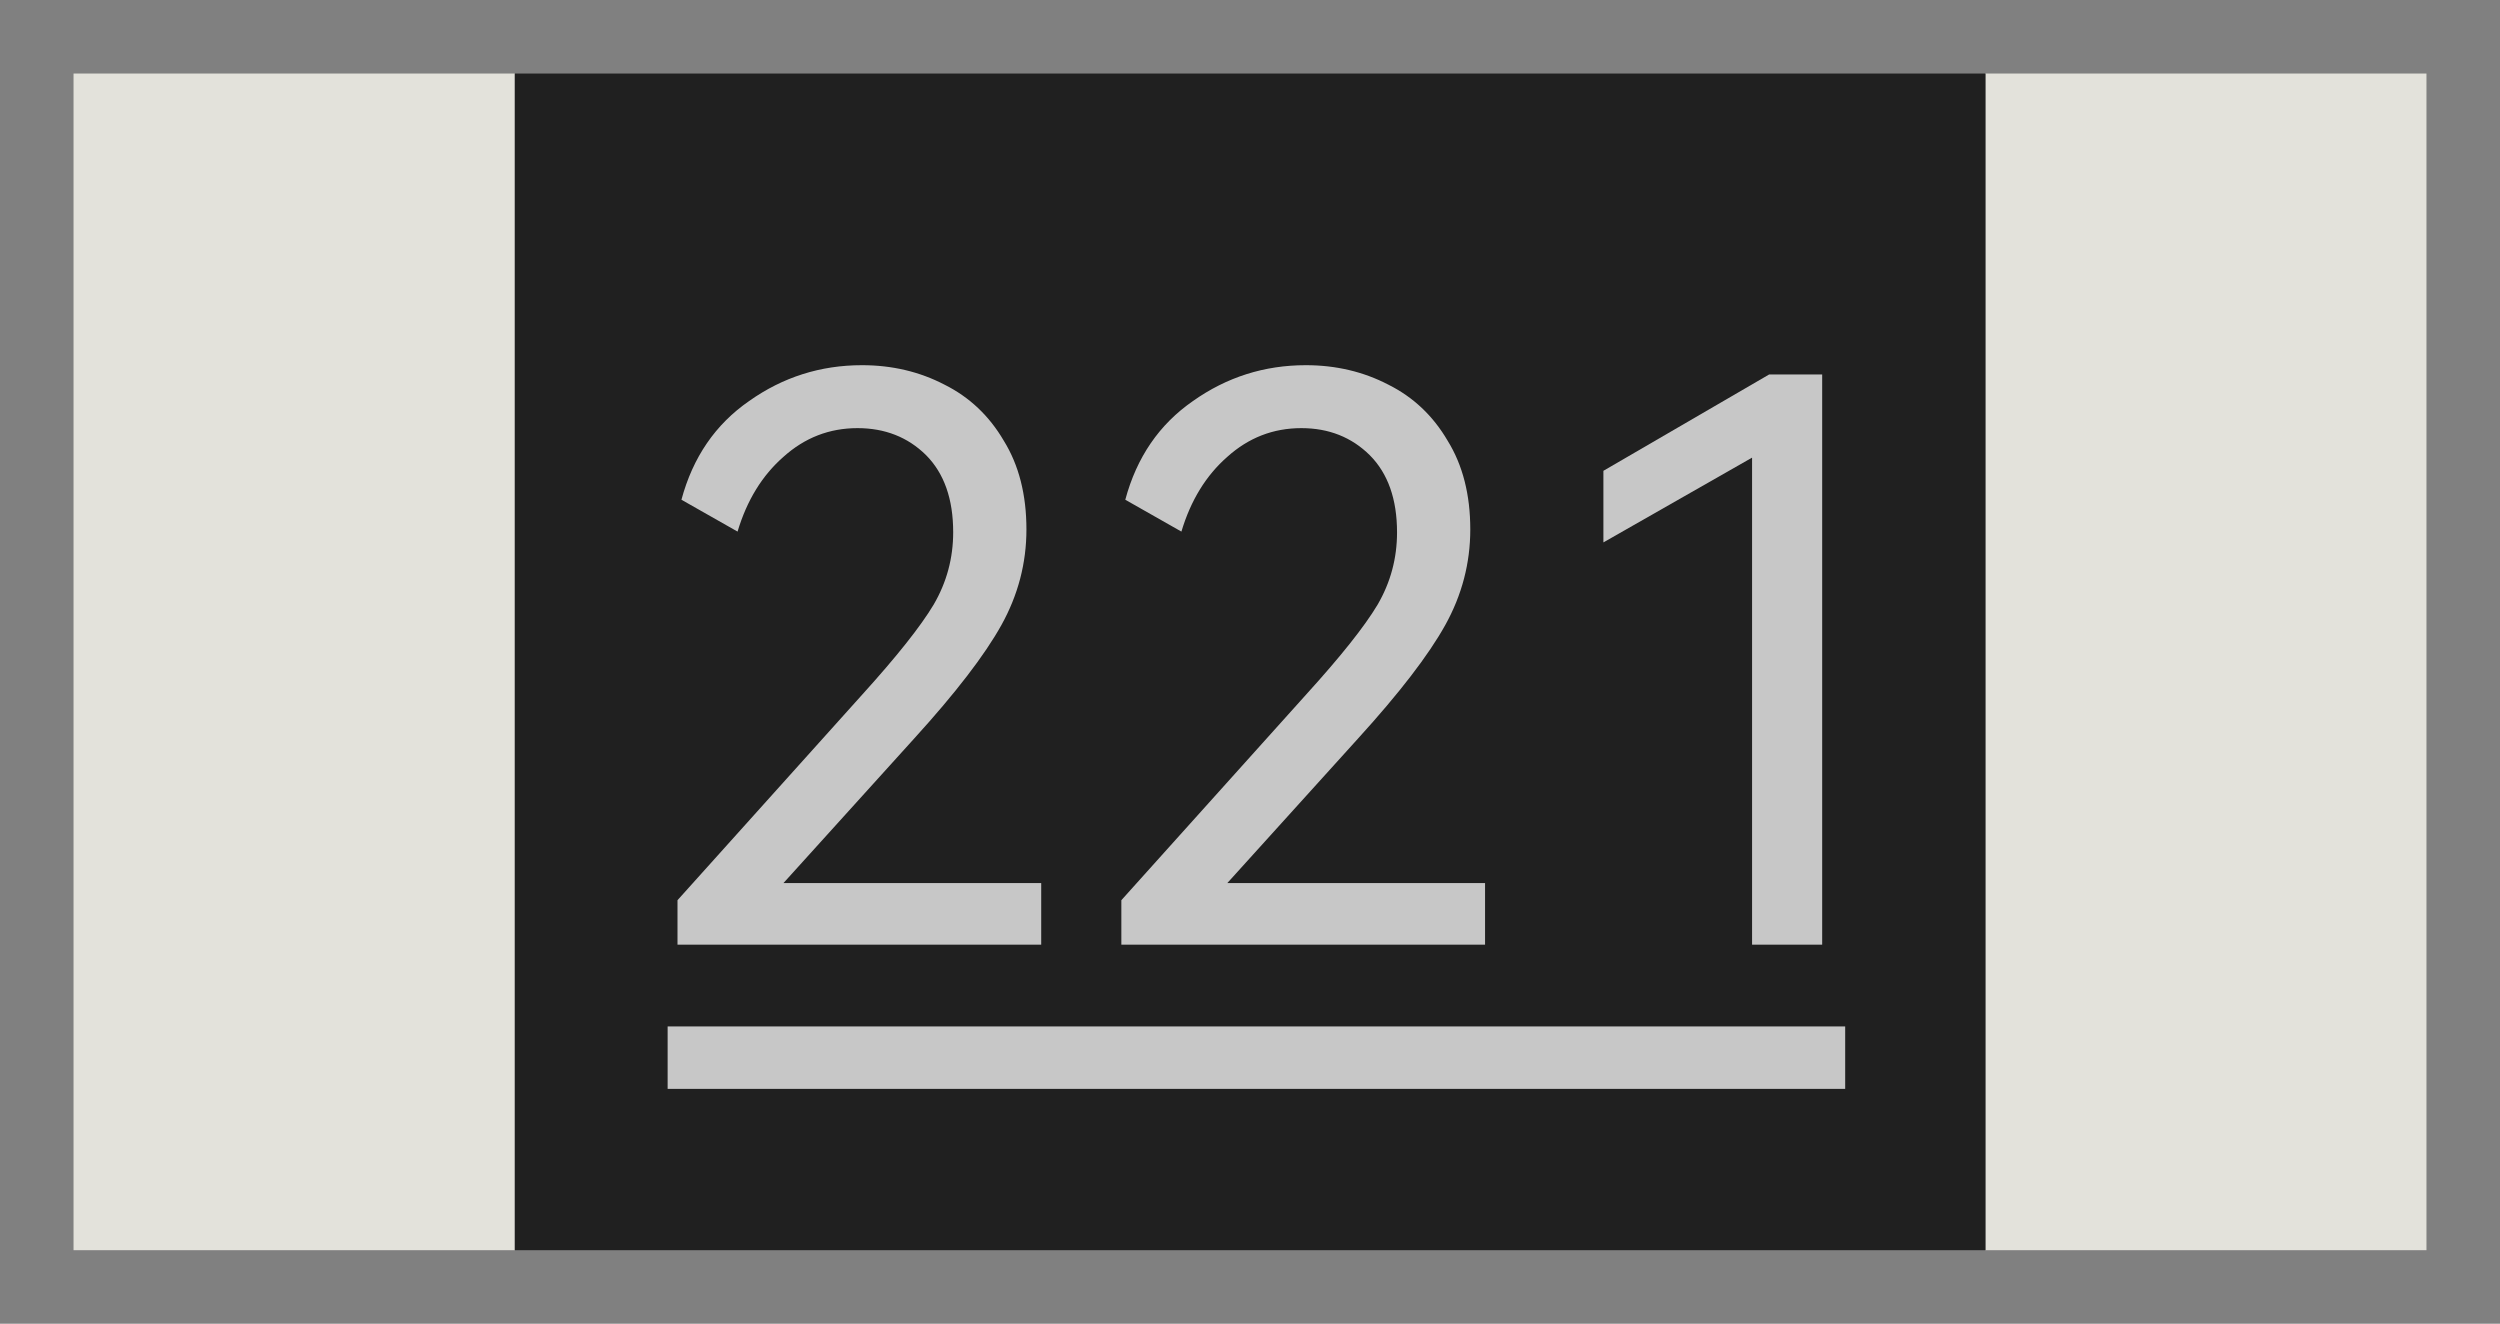 <?xml version="1.0" encoding="UTF-8" standalone="no"?>
<!-- This xml file is generated through a template. Please don't edit it directly -->

<svg
   gorn="0"
   height="3.402"
   id="Layer_1"
   version="1.1"
   viewBox="0 0 6.425 3.402"
   width="6.425"
   x="0px"
   xml:space="preserve"
   y="0px"
   xmlns="http://www.w3.org/2000/svg"
   xmlns:svg="http://www.w3.org/2000/svg"><rect x="0" y="0" width="6.425" height="3.402" fill="#808080" stroke="none"/><defs
     id="defs435" /><desc
     id="desc417" /><rect
     gorn="0.2"
     height="3.024"
     id="connector0pad"
     style="fill:#e3e2db;fill-opacity:1;stroke:none;stroke-width:0"
     width="1.134"
     x="0.189"
     y="0.189" /><rect
     gorn="0.3"
     height="3.024"
     id="connector1pad"
     style="fill:#e3e2db;fill-opacity:1;stroke:none;stroke-width:0"
     width="1.134"
     x="5.102"
     y="0.189" /><rect
     gorn="0.4"
     height="3.402"
     id="silkscreen"
     style="fill:none;stroke:none;stroke-width:0.141;stroke-opacity:1"
     width="6.425"
     x="0"
     y="0" /><rect
     gorn="0.5"
     height="3.024"
     id="rect787"
     style="opacity:0.75;fill:#000000;fill-rule:evenodd;stroke:none;stroke-width:0.38"
     width="3.78"
     x="1.323"
     y="0.189" /><g
     gorn="0.6"
     id="text851"
     style="font-style:normal;font-variant:normal;font-weight:normal;font-stretch:normal;font-size:4px;font-family:'OCR A Extended';-inkscape-font-specification:'OCR A Extended, Normal';font-variant-ligatures:normal;font-variant-caps:normal;font-variant-numeric:normal;font-variant-east-asian:normal;opacity:0.75;fill:#ffffff;fill-rule:evenodd;stroke:none;stroke-width:0.96"
     xml:space="preserve"
     transform="matrix(0.362,0,0,0.707,0.144,-2.187)"><g
       aria-label="221"
       transform="scale(1.398,0.715)"
       id="text351"
       style="font-size:3.955px;font-family:'HarmonyOS Sans SC';-inkscape-font-specification:'HarmonyOS Sans SC';opacity:1;stroke-width:5.695;stroke-linecap:round"><path
         d="m 3.694,8.816 h 1.309 V 9.129 H 3.156 V 8.903 l 0.937,-1.044 q 0.265,-0.293 0.364,-0.459 0.099,-0.17 0.099,-0.368 0,-0.253 -0.138,-0.392 Q 4.279,6.503 4.07,6.503 q -0.214,0 -0.376,0.146 -0.162,0.142 -0.233,0.38 L 3.176,6.867 q 0.087,-0.324 0.344,-0.502 0.257,-0.182 0.573,-0.182 0.229,0 0.419,0.099 0.19,0.095 0.301,0.285 0.115,0.186 0.115,0.451 0,0.257 -0.127,0.486 -0.127,0.229 -0.443,0.577 z"
         id="path296" /><path
         d="M 5.948,8.816 H 7.257 V 9.129 H 5.41 V 8.903 L 6.347,7.859 Q 6.612,7.567 6.711,7.401 q 0.099,-0.17 0.099,-0.368 0,-0.253 -0.138,-0.392 Q 6.533,6.503 6.324,6.503 q -0.214,0 -0.376,0.146 -0.162,0.142 -0.233,0.38 L 5.43,6.867 q 0.087,-0.324 0.344,-0.502 0.257,-0.182 0.573,-0.182 0.229,0 0.419,0.099 0.19,0.095 0.301,0.285 0.115,0.186 0.115,0.451 0,0.257 -0.127,0.486 -0.127,0.229 -0.443,0.577 z"
         id="path298" /><path
         d="M 7.858,7.084 V 6.72 L 8.7,6.23 H 8.969 V 9.129 H 8.613 V 6.653 Z"
         id="path300" /></g><path
       style="opacity:1;fill:#ffffff;fill-opacity:1;fill-rule:evenodd;stroke:#ffffff;stroke-width:0.227;stroke-linecap:butt;stroke-miterlimit:3.9;stroke-dasharray:none"
       d="M 4.342,6.938 H 12.702"
       id="path559" /></g></svg>
